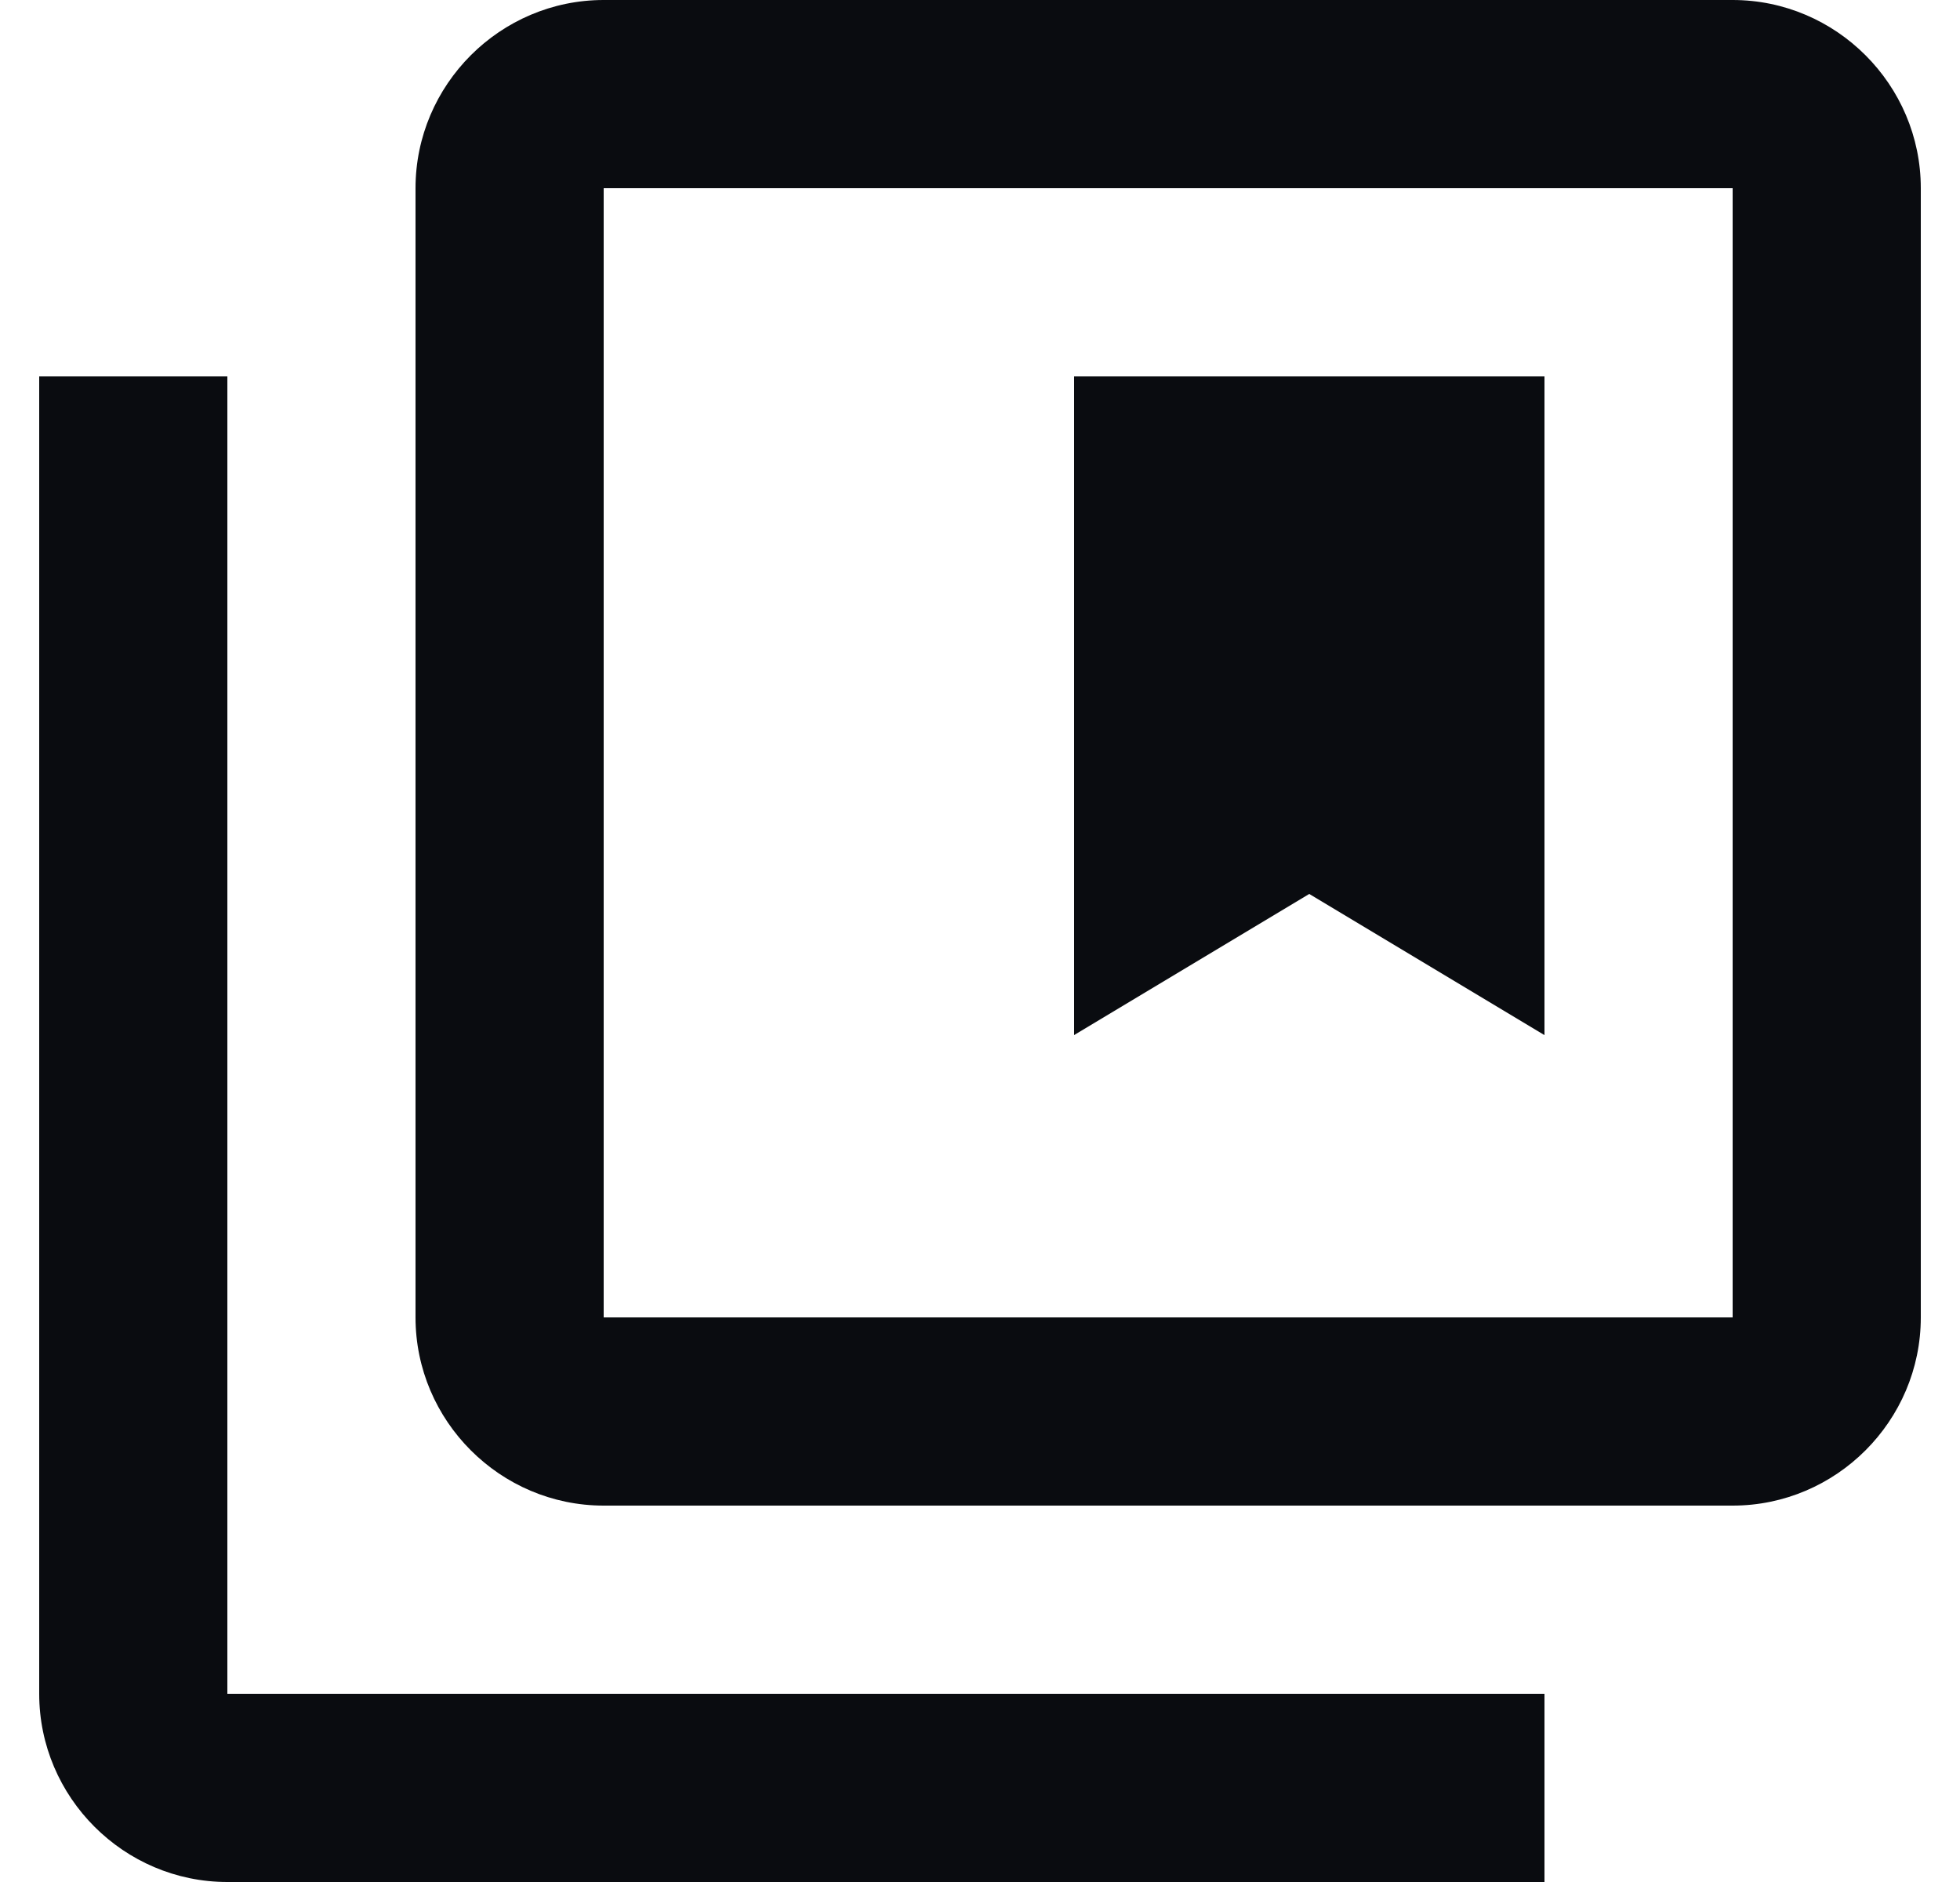 <svg width="25" height="24" viewBox="0 0 25 24" fill="none" xmlns="http://www.w3.org/2000/svg">
<path d="M2.9 21.6H19.7V24H2.9C1.58 24 0.5 22.92 0.5 21.6V4.8H2.9V21.6ZM24.5 2.4V16.8C24.5 18.12 23.42 19.2 22.1 19.2H7.7C6.38 19.2 5.3 18.12 5.3 16.8V2.4C5.3 1.08 6.38 0 7.7 0H22.1C23.42 0 24.5 1.08 24.5 2.4ZM22.1 2.4H7.7V16.8H22.1V2.4ZM19.7 4.8H13.7V13.2L16.7 11.4L19.7 13.2V4.8Z" fill="#0A0C10"/>
</svg>

